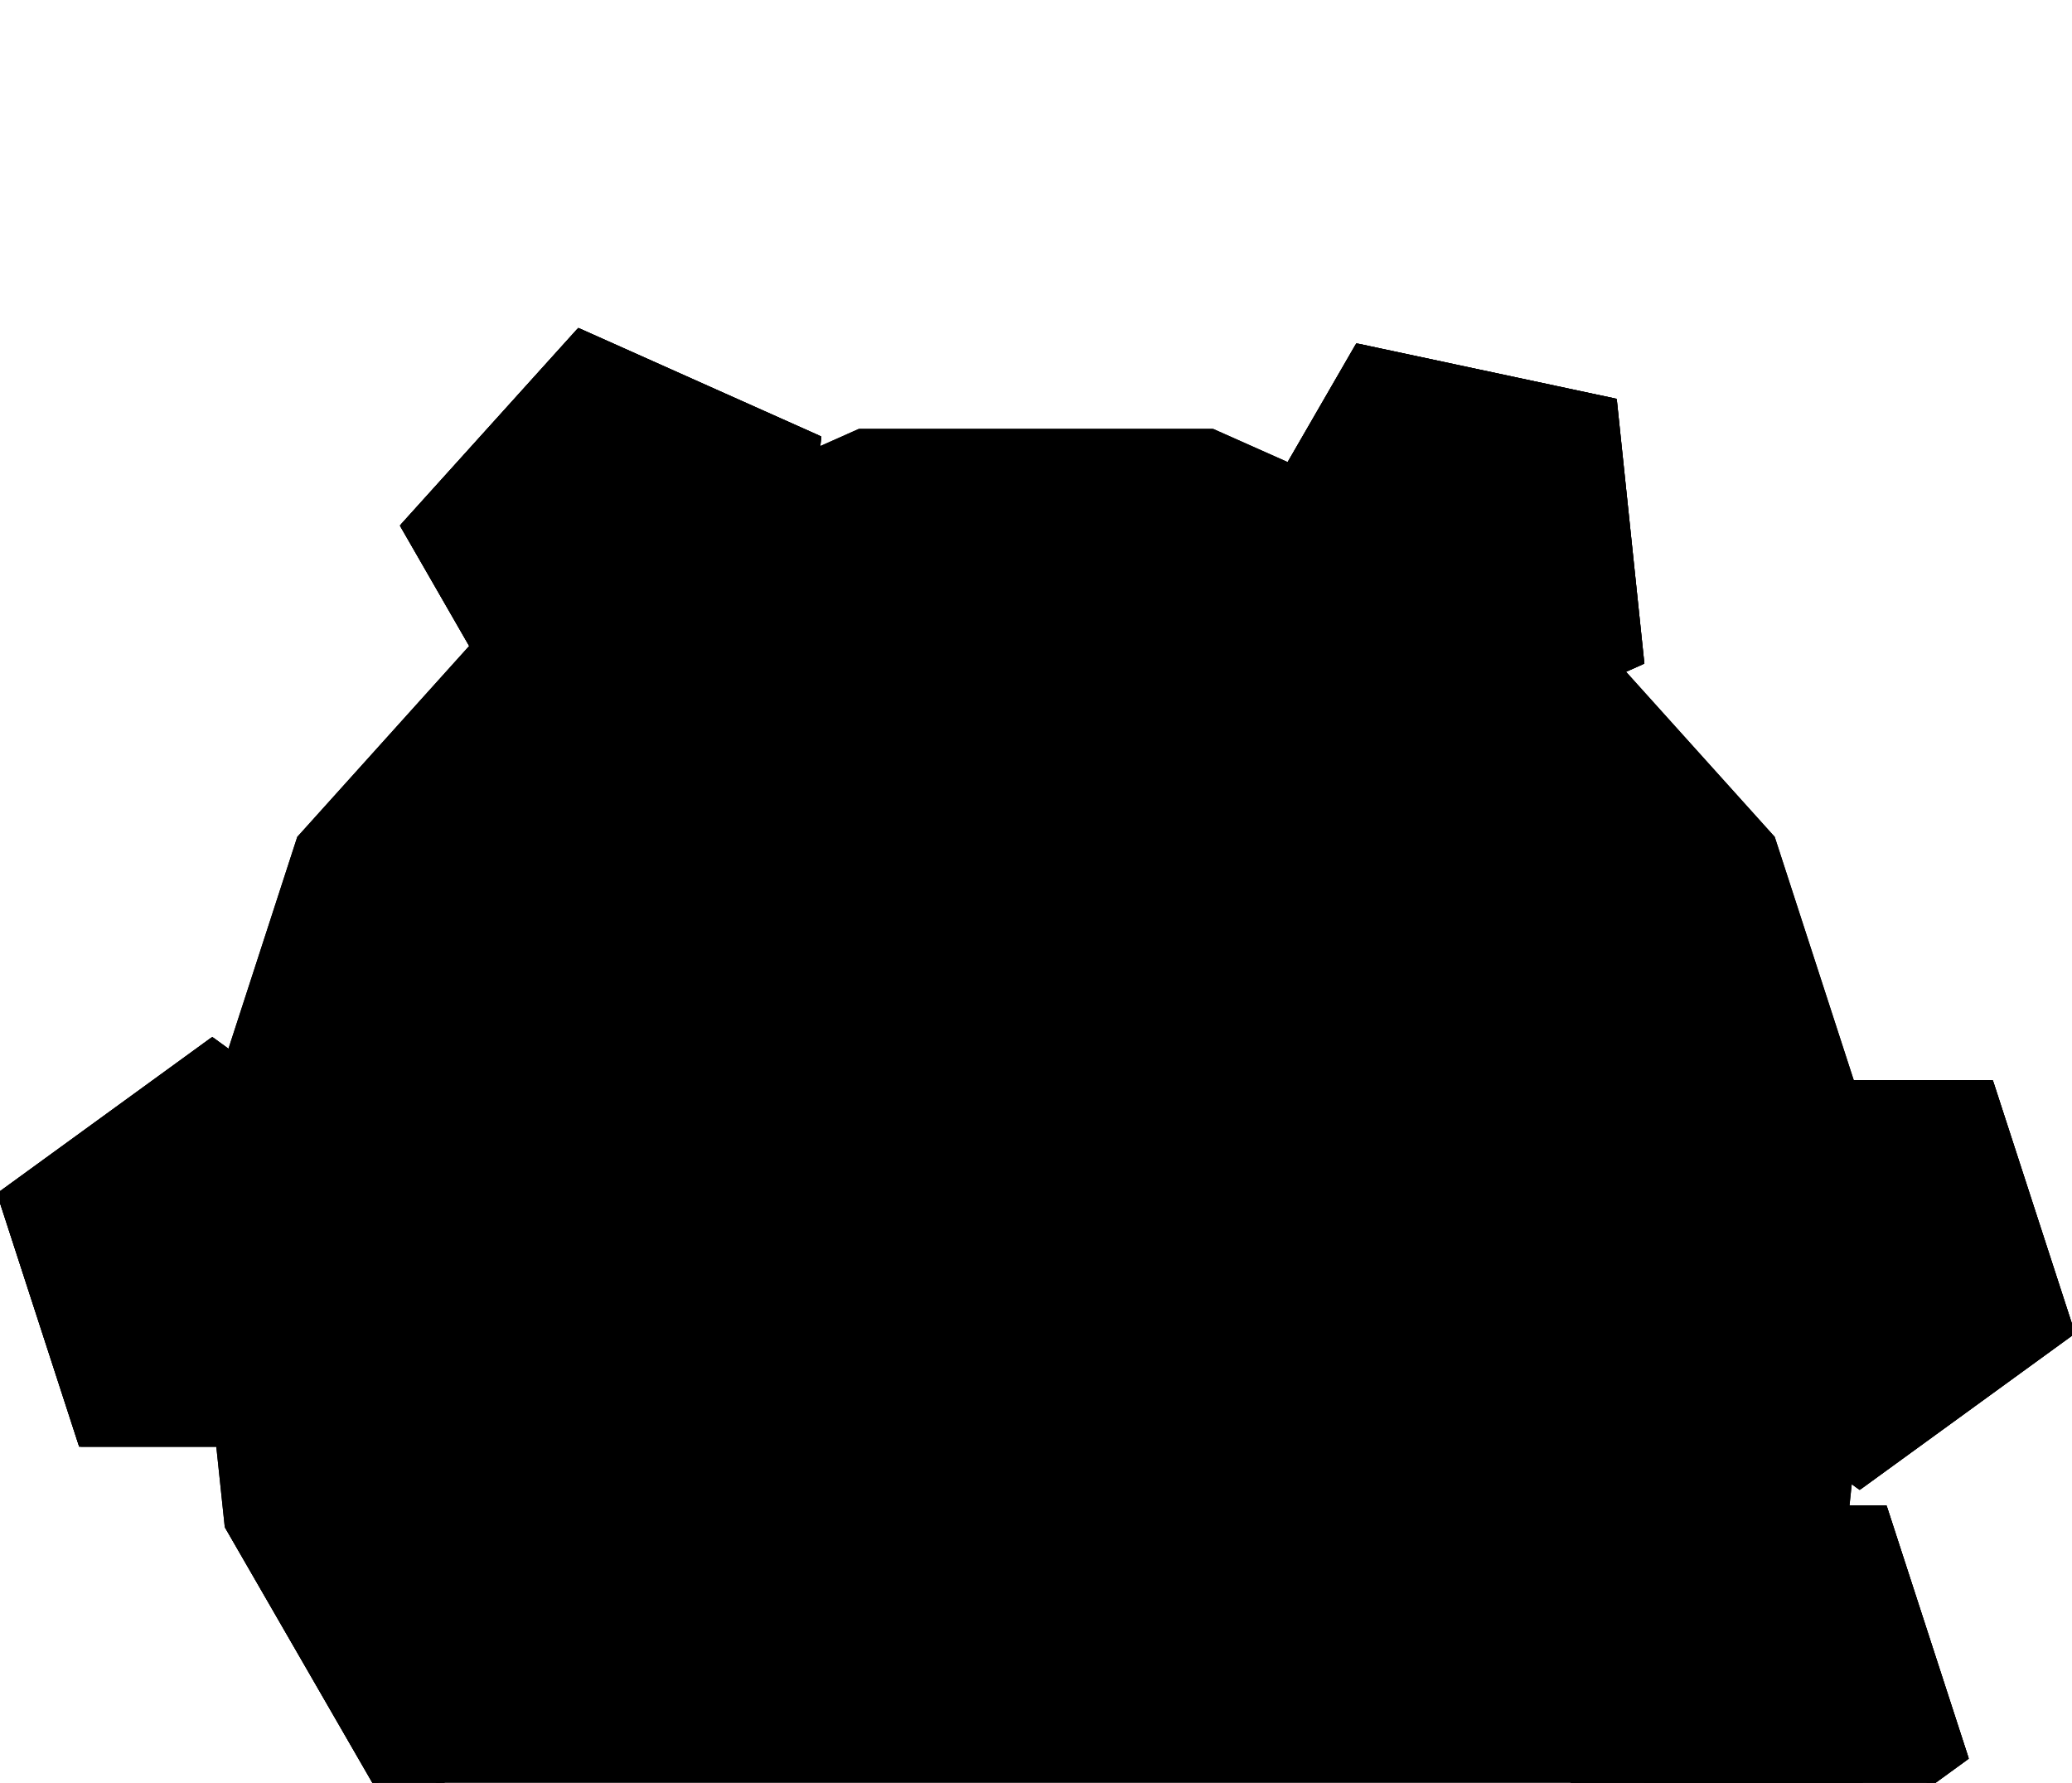 <?xml version="1.0" encoding="UTF-8"?>
<!-- Generated by jsxcad -->
<!DOCTYPE svg PUBLIC "-//W3C//DTD SVG 1.1 Tiny//EN" "http://www.w3.org/Graphics/SVG/1.1/DTD/svg11-tiny.dtd">
<svg baseProfile="tiny" height="33.543mm" width="38.989mm" viewBox="0 0 38.989 33.543" version="1.1" stroke="black" stroke-width=".1" fill="none" xmlns="http://www.w3.org/2000/svg">
<path fill="#000000" stroke="#000000" d="M30.198 33.94 L30.743 34.336 L30.939 34.478 L31.162 34.64 L26.002 38.388 L19.494 39.771 L12.987 38.388 L7.604 34.477 L4.278 28.716 L4.115 27.169 L4.623 27.169 L4.848 27.169 L4.899 27.169 L5.914 29.276 L7.767 33.124 L11.816 36.353 L12.986 37.286 L14.886 37.719 L18.361 38.513 L19.494 38.771 L24.848 37.549 L26.003 37.286 L29.521 34.48 z"/>
<path fill="#000000" stroke="#000000" d="M30.198 33.94 L31.162 34.64 L31.162 34.64 L31.162 34.64 L30.939 34.478 L30.743 34.336 L30.198 33.94 L30.198 33.94 L30.198 33.94 z"/>
<path fill="#000000" stroke="#000000" d="M30.515 12.622 L33.351 15.771 L34.846 20.373 L34.411 20.373 L34.199 20.373 L34.089 20.373 L32.474 17.02 L31.222 14.419 L30.76 14.051 L29.522 13.063 L30.053 12.827 L30.161 12.779 z"/>
<path fill="#000000" stroke="#000000" d="M9.049 12.437 L9.105 12.533 L9.428 13.095 L8.229 14.051 L7.767 14.419 L6.514 17.02 L4.951 20.266 L4.829 20.178 L4.732 20.107 L4.325 19.812 L5.638 15.771 L8.89 12.16 z"/>
<path fill="#000000" stroke="#000000" d="M9.428 13.095 L9.428 13.095 L7.767 14.419 L7.767 14.419 L8.229 14.051 L9.428 13.095 L9.428 13.095 L9.428 13.095 z"/>
<path fill="#000000" stroke="#000000" d="M12.987 38.388 L12.987 38.388 L7.604 34.477 L7.604 34.477 z"/>
<path fill="#000000" stroke="#000000" d="M30.014 32.806 L29.951 32.76 L31.089 29.257 L31.114 29.182 L34.291 29.182 L34.442 29.182 L34.711 28.716 L35.407 22.099 L33.351 15.771 L28.899 10.827 L22.821 8.121 L16.168 8.121 L10.09 10.827 L5.638 15.771 L3.582 22.099 L4.278 28.716 L7.604 34.477 L12.987 38.388 L19.494 39.771 L26.002 38.388 L31.385 34.477 L31.66 34.001 L30.627 33.251 z"/>
<path fill="#000000" stroke="#000000" d="M22.821 8.121 L22.821 8.121 L16.168 8.121 L16.168 8.121 z"/>
<path fill="#000000" stroke="#000000" d="M19.494 39.771 L26.002 38.388 L26.002 38.388 L19.494 39.771 z"/>
<path fill="#000000" stroke="#000000" d="M4.278 28.716 L4.278 28.716 L7.604 34.477 L7.604 34.477 z"/>
<path fill="#000000" stroke="#000000" d="M12.987 38.388 L19.494 39.771 L19.494 39.771 L12.987 38.388 z"/>
<path fill="#000000" stroke="#000000" d="M24.251 8.757 L24.116 8.99 L23.916 9.337 L23.689 9.729 L19.623 8.801 L19.494 8.771 L15.878 9.597 L15.242 9.742 L15.243 9.732 L15.377 8.473 L16.168 8.121 L22.821 8.121 z"/>
<path fill="#000000" stroke="#000000" d="M15.242 9.742 L15.377 8.473 L15.377 8.473 L15.377 8.473 L15.377 8.473 L15.243 9.732 L15.242 9.742 L15.242 9.742 L15.242 9.742 z"/>
<path fill="#000000" stroke="#000000" d="M8.89 12.16 L9.428 13.095 L9.428 13.095 L9.428 13.095 L9.428 13.095 L9.428 13.095 L9.105 12.533 L9.049 12.437 L8.89 12.16 L8.89 12.16 L8.89 12.16 z"/>
<path fill="#000000" stroke="#000000" d="M4.951 20.266 L4.325 19.812 L4.325 19.812 L4.325 19.812 L4.325 19.812 L4.325 19.812 L4.732 20.107 L4.829 20.178 L4.951 20.266 L4.951 20.266 L4.951 20.266 L4.951 20.266 L4.951 20.266 z"/>
<path fill="#000000" stroke="#000000" d="M12.986 37.286 L12.986 37.286 L11.816 36.353 L7.767 33.124 L7.767 33.124 z"/>
<path fill="#000000" stroke="#000000" d="M12.986 37.286 L12.986 37.286 L19.494 38.771 L19.494 38.771 L18.361 38.513 L14.886 37.719 z"/>
<path fill="#000000" stroke="#000000" d="M4.115 27.169 L4.899 27.169 L4.899 27.169 L4.899 27.169 L4.899 27.169 L4.899 27.169 L4.848 27.169 L4.623 27.169 L4.115 27.169 L4.115 27.169 L4.115 27.169 z"/>
<path fill="#000000" stroke="#000000" d="M4.899 27.169 L4.899 27.169 L4.899 27.169 L4.899 27.169 L7.767 33.124 L7.767 33.124 L5.914 29.276 L4.899 27.169 z"/>
<path fill="#000000" stroke="#000000" d="M4.951 20.266 L4.951 20.266 L4.951 20.266 L4.951 20.266 L4.951 20.266 L6.514 17.02 L7.767 14.419 L7.767 14.419 L4.951 20.266 z"/>
<path fill="#000000" stroke="#000000" d="M24.251 8.757 L23.689 9.729 L23.689 9.729 L23.689 9.729 L23.689 9.729 L23.689 9.729 L23.916 9.337 L24.116 8.99 L24.251 8.757 L24.251 8.757 L24.251 8.757 z"/>
<path fill="#000000" stroke="#000000" d="M33.509 28.373 L33.699 27.98 L34.038 27.276 L34.232 27.418 L34.804 27.833 L34.747 28.373 L34.585 28.373 L34.24 28.373 z"/>
<path fill="#000000" stroke="#000000" d="M34.038 27.276 L34.038 27.276 L34.804 27.833 L34.804 27.833 L34.804 27.833 L34.804 27.833 L34.232 27.418 L34.038 27.276 L34.038 27.276 z"/>
<path fill="#000000" stroke="#000000" d="M33.509 28.373 L33.509 28.373 L34.038 27.276 L34.038 27.276 L34.038 27.276 L34.038 27.276 L33.699 27.98 L33.509 28.373 L33.509 28.373 L33.509 28.373 L33.509 28.373 L33.509 28.373 L33.509 28.373 z"/>
<path fill="#000000" stroke="#000000" d="M15.242 9.742 L15.242 9.742 L15.242 9.742 L15.878 9.597 L19.494 8.771 L19.494 8.771 L15.242 9.742 z"/>
<path fill="#000000" stroke="#000000" d="M23.689 9.729 L23.689 9.729 L23.689 9.729 L23.689 9.729 L19.494 8.771 L19.494 8.771 L19.623 8.801 L23.689 9.729 z"/>
<path fill="#000000" stroke="#000000" d="M34.089 20.373 L34.089 20.373 L34.089 20.373 L31.222 14.419 L31.222 14.419 L32.474 17.02 L34.089 20.373 L34.089 20.373 z"/>
<path fill="#000000" stroke="#000000" d="M19.494 38.771 L19.494 38.771 L26.003 37.286 L26.003 37.286 L24.848 37.549 z"/>
<path fill="#000000" stroke="#000000" d="M29.522 13.063 L29.522 13.063 L30.76 14.051 L31.222 14.419 L31.222 14.419 L29.522 13.063 L29.522 13.063 z"/>
<path fill="#000000" stroke="#000000" d="M29.522 13.063 L30.515 12.622 L30.515 12.622 L30.515 12.622 L30.515 12.622 L30.161 12.779 L30.053 12.827 L29.522 13.063 L29.522 13.063 L29.522 13.063 z"/>
<path fill="#000000" stroke="#000000" d="M34.747 28.373 L33.509 28.373 L33.509 28.373 L33.509 28.373 L33.509 28.373 L33.509 28.373 L33.509 28.373 L33.509 28.373 L33.509 28.373 L34.24 28.373 L34.585 28.373 L34.747 28.373 L34.747 28.373 L34.747 28.373 L34.747 28.373 L34.747 28.373 L34.747 28.373 L34.747 28.373 z"/>
<path fill="#000000" stroke="#000000" d="M34.846 20.373 L34.089 20.373 L34.089 20.373 L34.089 20.373 L34.089 20.373 L34.089 20.373 L34.199 20.373 L34.411 20.373 L34.846 20.373 L34.846 20.373 L34.846 20.373 L34.846 20.373 z"/>
<path fill="#000000" stroke="#000000" d="M0 22.473 L3.607 19.853 L3.994 19.571 L4.25 19.757 L4.829 20.178 L7.827 22.356 L7.989 22.473 L7.827 22.971 L6.632 26.65 L6.463 27.169 L1.526 27.169 z"/>
<path fill="#000000" stroke="#000000" d="M6.463 27.169 L6.632 26.65 L7.827 22.971 L7.989 22.473 L7.989 22.473 L6.463 27.169 z"/>
<path fill="#000000" stroke="#000000" d="M7.989 22.473 L7.989 22.473 L7.827 22.356 L4.829 20.178 L4.25 19.757 L3.994 19.571 L3.994 19.571 z"/>
<path fill="#000000" stroke="#000000" d="M3.607 19.853 L-0 22.473 L-0 22.473 L3.994 19.571 L3.994 19.571 z"/>
<path fill="#000000" stroke="#000000" d="M1.526 27.169 L1.526 27.169 L0 22.473 L0 22.473 z"/>
<path fill="#000000" stroke="#000000" d="M1.526 27.169 L1.526 27.169 L6.463 27.169 L6.463 27.169 z"/>
<path fill="#000000" stroke="#000000" d="M1.526 27.169 L6.463 27.169 L7.989 22.473 L3.994 19.571 L0 22.473 z"/>
<path fill="#000000" stroke="#000000" d="M34.994 27.971 L32.624 26.249 L32.016 25.808 L31 25.069 L31.431 23.744 L32.526 20.373 L34.199 20.373 L35.278 20.373 L37.463 20.373 L38.989 25.069 z"/>
<path fill="#000000" stroke="#000000" d="M37.463 20.373 L35.278 20.373 L34.199 20.373 L32.526 20.373 L32.526 20.373 L37.463 20.373 z"/>
<path fill="#000000" stroke="#000000" d="M32.526 20.373 L32.526 20.373 L31.431 23.744 L31 25.069 L31 25.069 z"/>
<path fill="#000000" stroke="#000000" d="M32.624 26.249 L34.994 27.971 L34.994 27.971 L31 25.069 L31 25.069 L32.016 25.808 z"/>
<path fill="#000000" stroke="#000000" d="M37.463 20.373 L32.526 20.373 L31 25.069 L34.994 27.971 L38.989 25.069 z"/>
<path fill="#000000" stroke="#000000" d="M34.994 27.971 L38.989 25.069 L38.989 25.069 L34.994 27.971 z"/>
<path fill="#000000" stroke="#000000" d="M38.989 25.069 L37.463 20.373 L37.463 20.373 L38.989 25.069 z"/>
<path fill="#000000" stroke="#000000" d="M7.827 10.314 L7.585 9.894 L7.827 9.626 L10.894 6.229 L15.402 8.243 L14.879 13.152 L10.048 14.173 z"/>
<path fill="#000000" stroke="#000000" d="M15.402 8.243 L15.402 8.243 L10.894 6.229 L10.894 6.229 z"/>
<path fill="#000000" stroke="#000000" d="M10.048 14.173 L10.048 14.173 L14.879 13.152 L14.879 13.152 z"/>
<path fill="#000000" stroke="#000000" d="M14.879 13.152 L14.879 13.152 L15.402 8.243 L15.402 8.243 z"/>
<path fill="#000000" stroke="#000000" d="M7.585 9.894 L7.585 9.894 L10.894 6.229 L10.894 6.229 L7.827 9.626 z"/>
<path fill="#000000" stroke="#000000" d="M7.585 9.894 L7.585 9.894 L7.827 10.314 L10.048 14.173 L10.048 14.173 z"/>
<path fill="#000000" stroke="#000000" d="M7.585 9.894 L10.048 14.173 L14.879 13.152 L15.402 8.243 L10.894 6.229 z"/>
<path fill="#000000" stroke="#000000" d="M23.076 10.789 L25.547 6.515 L29.012 7.254 L30.376 7.545 L30.889 12.455 L26.377 14.461 L24.212 12.053 z"/>
<path fill="#000000" stroke="#000000" d="M23.076 10.789 L23.076 10.789 L24.212 12.053 L26.377 14.461 L26.377 14.461 z"/>
<path fill="#000000" stroke="#000000" d="M25.547 6.515 L25.547 6.515 L30.376 7.545 L30.376 7.545 L29.012 7.254 z"/>
<path fill="#000000" stroke="#000000" d="M30.889 12.455 L30.889 12.455 L30.376 7.545 L30.376 7.545 z"/>
<path fill="#000000" stroke="#000000" d="M26.377 14.461 L26.377 14.461 L30.889 12.455 L30.889 12.455 z"/>
<path fill="#000000" stroke="#000000" d="M25.547 6.515 L25.547 6.515 L23.076 10.789 L23.076 10.789 z"/>
<path fill="#000000" stroke="#000000" d="M25.547 6.515 L23.076 10.789 L26.377 14.461 L30.889 12.455 L30.376 7.545 z"/>
<path fill="#000000" stroke="#000000" d="M30.877 28.629 L31.162 28.439 L31.205 28.373 L35.463 28.373 L36.989 33.069 L32.994 35.971 L29 33.069 L30.322 28.999 L30.657 28.776 z"/>
<path fill="#000000" stroke="#000000" d="M31.162 28.439 L31.162 28.439 L30.877 28.629 L30.657 28.776 L30.322 28.999 L30.322 28.999 z"/>
<path fill="#000000" stroke="#000000" d="M30.526 28.373 L30.322 28.999 L30.322 28.999 L29 33.069 L29 33.069 L30.526 28.373 z"/>
<path fill="#000000" stroke="#000000" d="M31.205 28.373 L31.205 28.373 L31.205 28.373 L30.526 28.373 L30.526 28.373 L35.463 28.373 L35.463 28.373 L31.205 28.373 z"/>
<path fill="#000000" stroke="#000000" d="M31.162 28.439 L31.205 28.373 L31.205 28.373 L31.205 28.373 L31.205 28.373 L31.162 28.439 z"/>
<path fill="#000000" stroke="#000000" d="M36.989 33.069 L35.463 28.373 L30.526 28.373 L29 33.069 L32.994 35.971 z"/>
<path fill="#000000" stroke="#000000" d="M31.114 29.182 L31.639 29.182 L34.797 29.182 L34.875 29.182 L35.875 32.26 L36.014 32.686 L36.038 32.76 L33.058 34.925 L32.994 34.971 L32.569 34.662 L30.014 32.806 L29.951 32.76 L30.951 29.682 L31.089 29.257 z"/>
<path fill="#000000" stroke="#000000" d="M29 33.069 L32.994 35.971 L32.994 35.971 L29 33.069 z"/>
<path fill="#000000" stroke="#000000" d="M32.994 35.971 L36.989 33.069 L36.989 33.069 L32.994 35.971 z"/>
<path fill="#000000" stroke="#000000" d="M36.989 33.069 L35.463 28.373 L35.463 28.373 L36.989 33.069 z"/>
<path fill="#000000" stroke="#000000" d="M31.205 28.373 L31.162 28.439 L30.322 28.999 L30.526 28.373 z"/>
<path fill="#000000" stroke="#000000" d="M29.951 32.76 L29.951 32.76 L30.014 32.806 L32.569 34.662 L32.994 34.971 L32.994 34.971 z"/>
<path fill="#000000" stroke="#000000" d="M29.951 32.76 L29.951 32.76 L31.114 29.182 L31.114 29.182 L31.089 29.257 L30.951 29.682 z"/>
<path fill="#000000" stroke="#000000" d="M31.114 29.182 L31.114 29.182 L34.875 29.182 L34.875 29.182 L34.797 29.182 L31.639 29.182 z"/>
<path fill="#000000" stroke="#000000" d="M34.875 29.182 L34.875 29.182 L36.038 32.76 L36.038 32.76 L36.014 32.686 L35.875 32.26 z"/>
<path fill="#000000" stroke="#000000" d="M36.038 32.76 L36.038 32.76 L32.994 34.971 L32.994 34.971 L33.058 34.925 z"/>
<path fill="#000000" stroke="#000000" d="M34.875 29.182 L31.114 29.182 L29.951 32.76 L32.994 34.971 L36.038 32.76 z"/>
</svg>